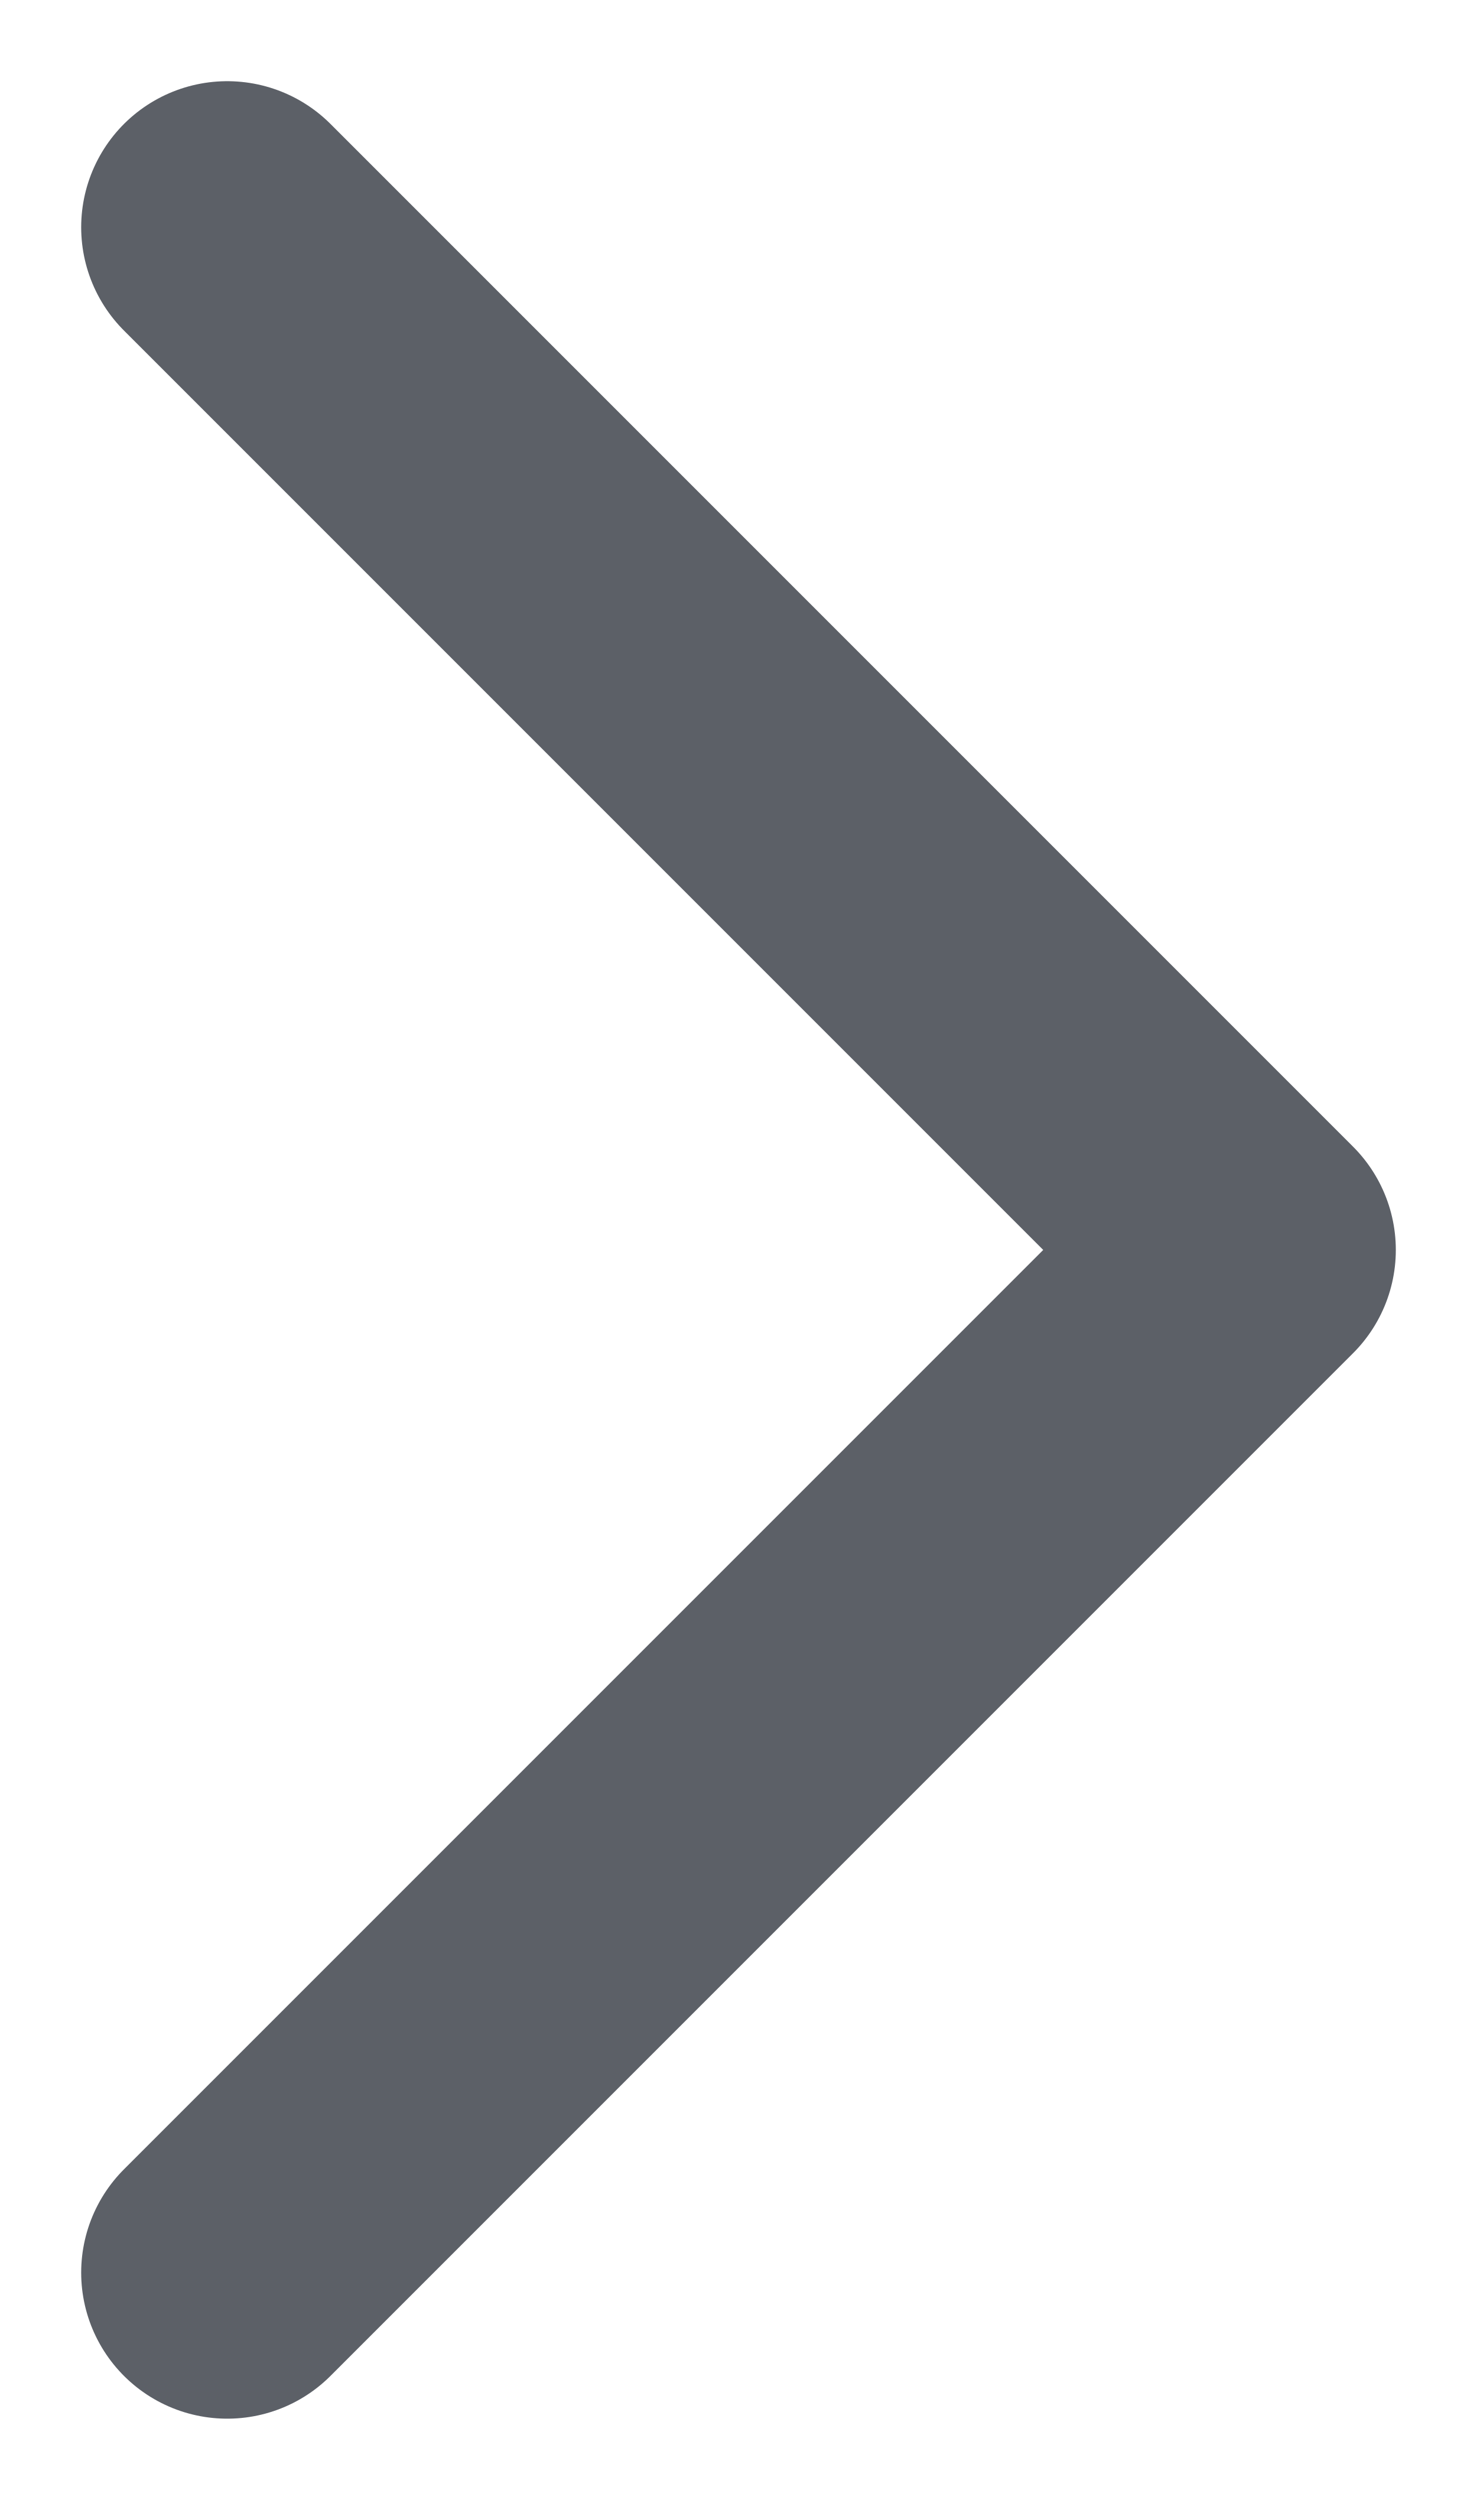 <svg width="13" height="22" viewBox="0 0 13 22" fill="none" xmlns="http://www.w3.org/2000/svg">
<path d="M2 20L11 11L2 2" stroke="#5C6067" stroke-width="2.571" stroke-linecap="round" stroke-linejoin="round"/>
</svg>
